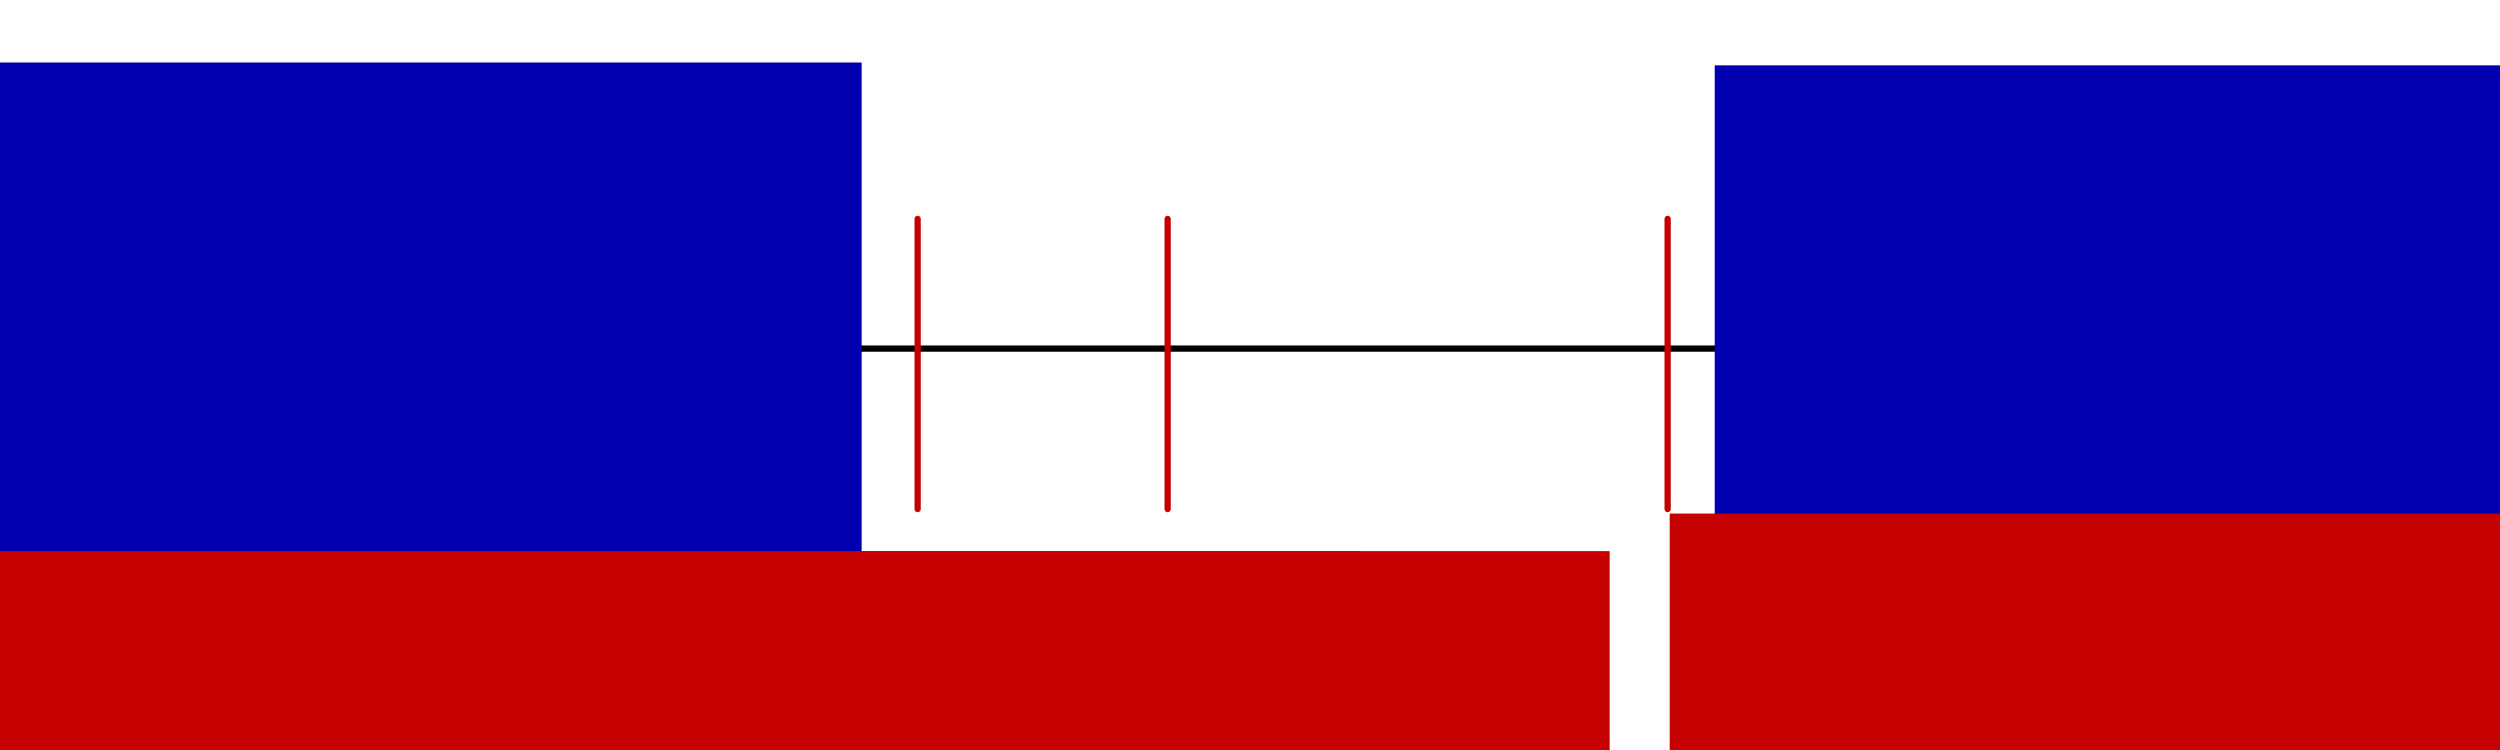 <?xml version="1.0" encoding="UTF-8" standalone="no"?>
<!-- Created with Inkscape (http://www.inkscape.org/) -->

<svg
   xmlns:dc="http://purl.org/dc/elements/1.1/"
   xmlns:cc="http://creativecommons.org/ns#"
   xmlns:rdf="http://www.w3.org/1999/02/22-rdf-syntax-ns#"
   xmlns:svg="http://www.w3.org/2000/svg"
   xmlns="http://www.w3.org/2000/svg"
   xmlns:sodipodi="http://sodipodi.sourceforge.net/DTD/sodipodi-0.dtd"
   xmlns:inkscape="http://www.inkscape.org/namespaces/inkscape"
   width="400"
   height="120"
   viewBox="0 0 400 120"
   id="svg2"
   version="1.1"
   inkscape:version="0.92.3 (2405546, 2018-03-11)"
   sodipodi:docname="09_subintervals.svg">
  <defs
     id="defs4" />
  <sodipodi:namedview
     id="base"
     pagecolor="#ffffff"
     bordercolor="#666666"
     borderopacity="1.0"
     inkscape:pageopacity="0.0"
     inkscape:pageshadow="2"
     inkscape:zoom="3.41"
     inkscape:cx="200"
     inkscape:cy="60"
     inkscape:document-units="px"
     inkscape:current-layer="layer1"
     showgrid="false"
     units="px"
     inkscape:window-width="1920"
     inkscape:window-height="1031"
     inkscape:window-x="0"
     inkscape:window-y="25"
     inkscape:window-maximized="1" />
  <g
     inkscape:label="Layer 1"
     inkscape:groupmode="layer"
     id="layer1"
     transform="translate(0,-932.362)">
    <path
       style="fill:none;fill-rule:evenodd;stroke:#000000;stroke-width:1px;stroke-linecap:round;stroke-linejoin:miter;stroke-opacity:1"
       d="m 27.784,988.139 334.467,0"
       id="path4136"
       inkscape:connector-curvature="0" />
    <path
       style="fill:none;fill-rule:evenodd;stroke:#c40000;stroke-width:1px;stroke-linecap:round;stroke-linejoin:miter;stroke-opacity:1"
       d="m 66.823,967.389 0,46.424"
       id="path4140"
       inkscape:connector-curvature="0" />
    <path
       style="fill:none;fill-rule:evenodd;stroke:#c40000;stroke-width:1px;stroke-linecap:round;stroke-linejoin:miter;stroke-opacity:1"
       d="m 146.823,967.389 0,46.424"
       id="path4140-3"
       inkscape:connector-curvature="0" />
    <path
       style="fill:none;fill-rule:evenodd;stroke:#c40000;stroke-width:1px;stroke-linecap:round;stroke-linejoin:miter;stroke-opacity:1"
       d="m 186.823,967.389 0,46.424"
       id="path4140-3-6"
       inkscape:connector-curvature="0" />
    <path
       style="fill:none;fill-rule:evenodd;stroke:#c40000;stroke-width:1px;stroke-linecap:round;stroke-linejoin:miter;stroke-opacity:1"
       d="m 266.823,967.389 0,46.424"
       id="path4140-3-6-7"
       inkscape:connector-curvature="0" />
    <path
       style="fill:none;fill-rule:evenodd;stroke:#c40000;stroke-width:1px;stroke-linecap:round;stroke-linejoin:miter;stroke-opacity:1"
       d="m 286.823,967.389 0,46.424"
       id="path4140-3-6-7-5"
       inkscape:connector-curvature="0" />
    <path
       style="fill:none;fill-rule:evenodd;stroke:#c40000;stroke-width:1px;stroke-linecap:round;stroke-linejoin:miter;stroke-opacity:1"
       d="m 306.823,967.389 0,46.424"
       id="path4140-3-6-7-5-3"
       inkscape:connector-curvature="0" />
    <path
       style="fill:none;fill-rule:evenodd;stroke:#c40000;stroke-width:1px;stroke-linecap:round;stroke-linejoin:miter;stroke-opacity:1"
       d="m 346.823,967.389 0,46.424"
       id="path4140-3-6-7-5-6"
       inkscape:connector-curvature="0" />
    <flowRoot
       xml:space="preserve"
       id="flowRoot4229"
       style="font-style:normal;font-weight:normal;line-height:0.01%;font-family:sans-serif;letter-spacing:0px;word-spacing:0px;fill:#0000b1;fill-opacity:1;stroke:none;stroke-width:1px;stroke-linecap:butt;stroke-linejoin:miter;stroke-opacity:1;"
       transform="translate(-17.584,927.592)"><flowRegion
         id="flowRegion4231"
         style="fill:#0000b1;fill-opacity:1;"><rect
           id="rect4233"
           width="142.79"
           height="91.442"
           x="12.661"
           y="14.771"
           style="fill:#0000b1;fill-opacity:1;" /></flowRegion><flowPara
         id="flowPara4235"
         style="font-style:normal;font-variant:normal;font-weight:normal;font-stretch:normal;font-size:20px;line-height:1.25;font-family:Gentium;-inkscape-font-specification:Gentium;text-align:center;text-anchor:middle;fill:#0000b1;fill-opacity:1;">a</flowPara></flowRoot>    <flowRoot
       xml:space="preserve"
       id="flowRoot4229-2"
       style="font-style:normal;font-weight:normal;line-height:0.01%;font-family:sans-serif;letter-spacing:0px;word-spacing:0px;fill:#0000b1;fill-opacity:1;stroke:none;stroke-width:1px;stroke-linecap:butt;stroke-linejoin:miter;stroke-opacity:1;"
       transform="translate(261.694,928.045)"><flowRegion
         id="flowRegion4231-9"
         style="fill:#0000b1;fill-opacity:1;"><rect
           id="rect4233-1"
           width="142.79"
           height="91.442"
           x="12.661"
           y="14.771"
           style="fill:#0000b1;fill-opacity:1;" /></flowRegion><flowPara
         id="flowPara4235-2"
         style="font-style:normal;font-variant:normal;font-weight:normal;font-stretch:normal;font-size:20px;line-height:1.25;font-family:Gentium;-inkscape-font-specification:Gentium;text-align:center;text-anchor:middle;fill:#0000b1;fill-opacity:1;">b</flowPara></flowRoot>    <flowRoot
       xml:space="preserve"
       id="flowRoot4229-7"
       style="font-style:normal;font-weight:normal;line-height:0.01%;font-family:sans-serif;letter-spacing:0px;word-spacing:0px;fill:#c40000;fill-opacity:1;stroke:none;stroke-width:1px;stroke-linecap:butt;stroke-linejoin:miter;stroke-opacity:1;"
       transform="translate(-17.908,1005.771)"><flowRegion
         id="flowRegion4231-0"
         style="fill:#c40000;fill-opacity:1;"><rect
           id="rect4233-9"
           width="142.79"
           height="91.442"
           x="12.661"
           y="14.771"
           style="fill:#c40000;fill-opacity:1;" /></flowRegion><flowPara
         id="flowPara4235-3"
         style="font-style:normal;font-variant:normal;font-weight:normal;font-stretch:normal;font-size:20px;line-height:1.25;font-family:Gentium;-inkscape-font-specification:Gentium;text-align:center;text-anchor:middle;fill:#c40000;fill-opacity:1;">x<flowSpan
   style="font-size:65%;baseline-shift:sub;fill:#c40000;fill-opacity:1;"
   id="flowSpan4285">0</flowSpan></flowPara></flowRoot>    <flowRoot
       xml:space="preserve"
       id="flowRoot4229-7-6"
       style="font-style:normal;font-weight:normal;line-height:0.01%;font-family:sans-serif;letter-spacing:0px;word-spacing:0px;fill:#c40000;fill-opacity:1;stroke:none;stroke-width:1px;stroke-linecap:butt;stroke-linejoin:miter;stroke-opacity:1;"
       transform="translate(262.092,1005.771)"><flowRegion
         id="flowRegion4231-0-0"
         style="fill:#c40000;fill-opacity:1;"><rect
           id="rect4233-9-6"
           width="142.79"
           height="91.442"
           x="12.661"
           y="14.771"
           style="fill:#c40000;fill-opacity:1;" /></flowRegion><flowPara
         id="flowPara4235-3-2"
         style="font-style:normal;font-variant:normal;font-weight:normal;font-stretch:normal;font-size:20px;line-height:1.25;font-family:Gentium;-inkscape-font-specification:Gentium;text-align:center;text-anchor:middle;fill:#c40000;fill-opacity:1;">x<flowSpan
   style="font-size:65%;baseline-shift:sub;fill:#c40000;fill-opacity:1;"
   id="flowSpan4285-6">n</flowSpan></flowPara></flowRoot>    <flowRoot
       xml:space="preserve"
       id="flowRoot4229-7-0"
       style="font-style:normal;font-weight:normal;line-height:0.01%;font-family:sans-serif;letter-spacing:0px;word-spacing:0px;fill:#c40000;fill-opacity:1;stroke:none;stroke-width:1px;stroke-linecap:butt;stroke-linejoin:miter;stroke-opacity:1;"
       transform="translate(62.092,1005.771)"><flowRegion
         id="flowRegion4231-0-2"
         style="fill:#c40000;fill-opacity:1;"><rect
           id="rect4233-9-3"
           width="142.79"
           height="91.442"
           x="12.661"
           y="14.771"
           style="fill:#c40000;fill-opacity:1;" /></flowRegion><flowPara
         id="flowPara4235-3-7"
         style="font-style:normal;font-variant:normal;font-weight:normal;font-stretch:normal;font-size:20px;line-height:1.25;font-family:Gentium;-inkscape-font-specification:Gentium;text-align:center;text-anchor:middle;fill:#c40000;fill-opacity:1;">x<flowSpan
   style="font-size:65%;baseline-shift:sub;fill:#c40000;fill-opacity:1;"
   id="flowSpan4285-5">1</flowSpan></flowPara></flowRoot>    <flowRoot
       xml:space="preserve"
       id="flowRoot4229-7-0-9"
       style="font-style:normal;font-weight:normal;line-height:0.01%;font-family:sans-serif;letter-spacing:0px;word-spacing:0px;fill:#c40000;fill-opacity:1;stroke:none;stroke-width:1px;stroke-linecap:butt;stroke-linejoin:miter;stroke-opacity:1;"
       transform="translate(102.092,1005.771)"><flowRegion
         id="flowRegion4231-0-2-2"
         style="fill:#c40000;fill-opacity:1;"><rect
           id="rect4233-9-3-2"
           width="142.79"
           height="91.442"
           x="12.661"
           y="14.771"
           style="fill:#c40000;fill-opacity:1;" /></flowRegion><flowPara
         id="flowPara4235-3-7-8"
         style="font-style:normal;font-variant:normal;font-weight:normal;font-stretch:normal;font-size:20px;line-height:1.25;font-family:Gentium;-inkscape-font-specification:Gentium;text-align:center;text-anchor:middle;fill:#c40000;fill-opacity:1;">x<flowSpan
   style="font-size:65%;baseline-shift:sub;fill:#c40000;fill-opacity:1;"
   id="flowSpan4285-5-9">2</flowSpan></flowPara></flowRoot>    <flowRoot
       xml:space="preserve"
       id="flowRoot848"
       style="font-style:normal;font-weight:normal;font-size:24px;line-height:1.25;font-family:sans-serif;letter-spacing:0px;word-spacing:0px;fill:#c40000;fill-opacity:1;stroke:none;"
       transform="translate(53.079,935.001)"><flowRegion
         id="flowRegion850"
         style="fill:#c40000;fill-opacity:1;"><rect
           id="rect852"
           width="147.801"
           height="96.774"
           x="214.076"
           y="79.531"
           style="fill:#c40000;fill-opacity:1;" /></flowRegion><flowPara
         id="flowPara854"
         style="font-style:normal;font-variant:normal;font-weight:normal;font-stretch:normal;font-family:'Gentium Basic';-inkscape-font-specification:'Gentium Basic';fill:#c40000;fill-opacity:1;"> … </flowPara></flowRoot>  </g>
</svg>
